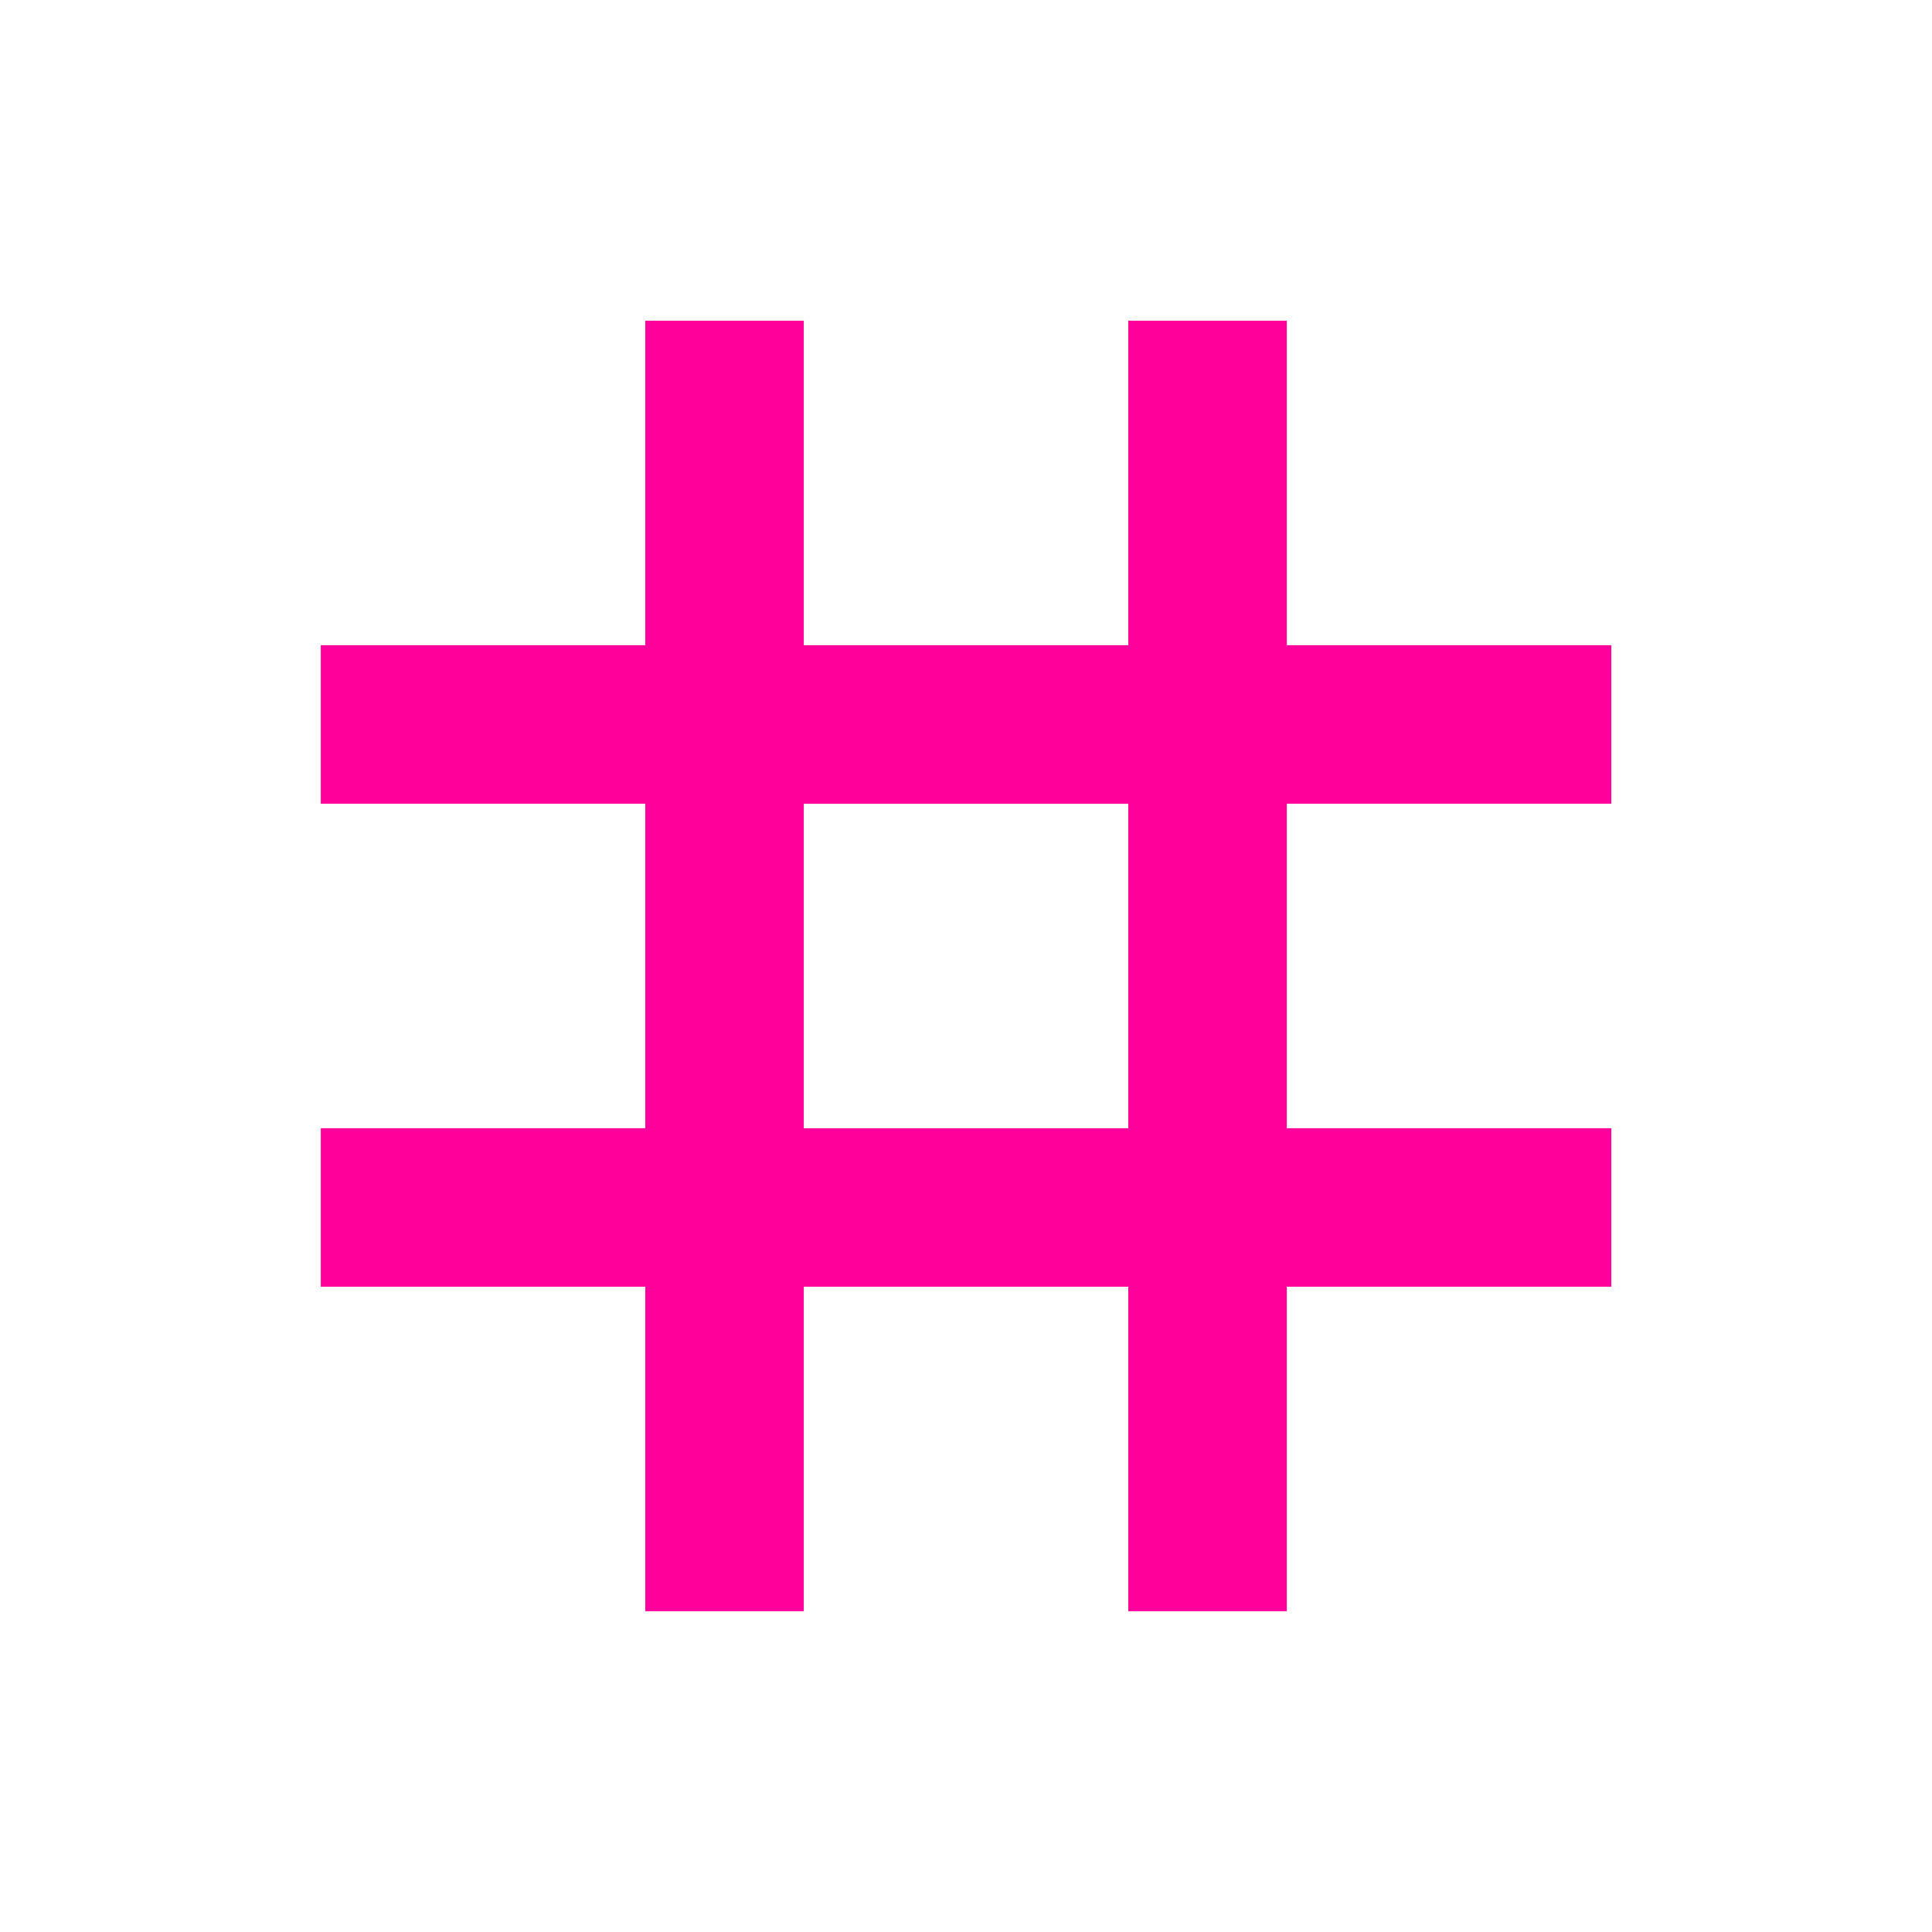 <!-- Generated by IcoMoon.io -->
<svg version="1.1" xmlns="http://www.w3.org/2000/svg" width="24" height="24" viewBox="0 0 24 24">
<title>tag</title>
<path fill="#ff009d" d="M14.016 14.016v-4.031h-4.031v4.031h4.031zM20.016 9.984h-4.031v4.031h4.031v1.969h-4.031v4.031h-1.969v-4.031h-4.031v4.031h-1.969v-4.031h-4.031v-1.969h4.031v-4.031h-4.031v-1.969h4.031v-4.031h1.969v4.031h4.031v-4.031h1.969v4.031h4.031v1.969z"></path>
</svg>
